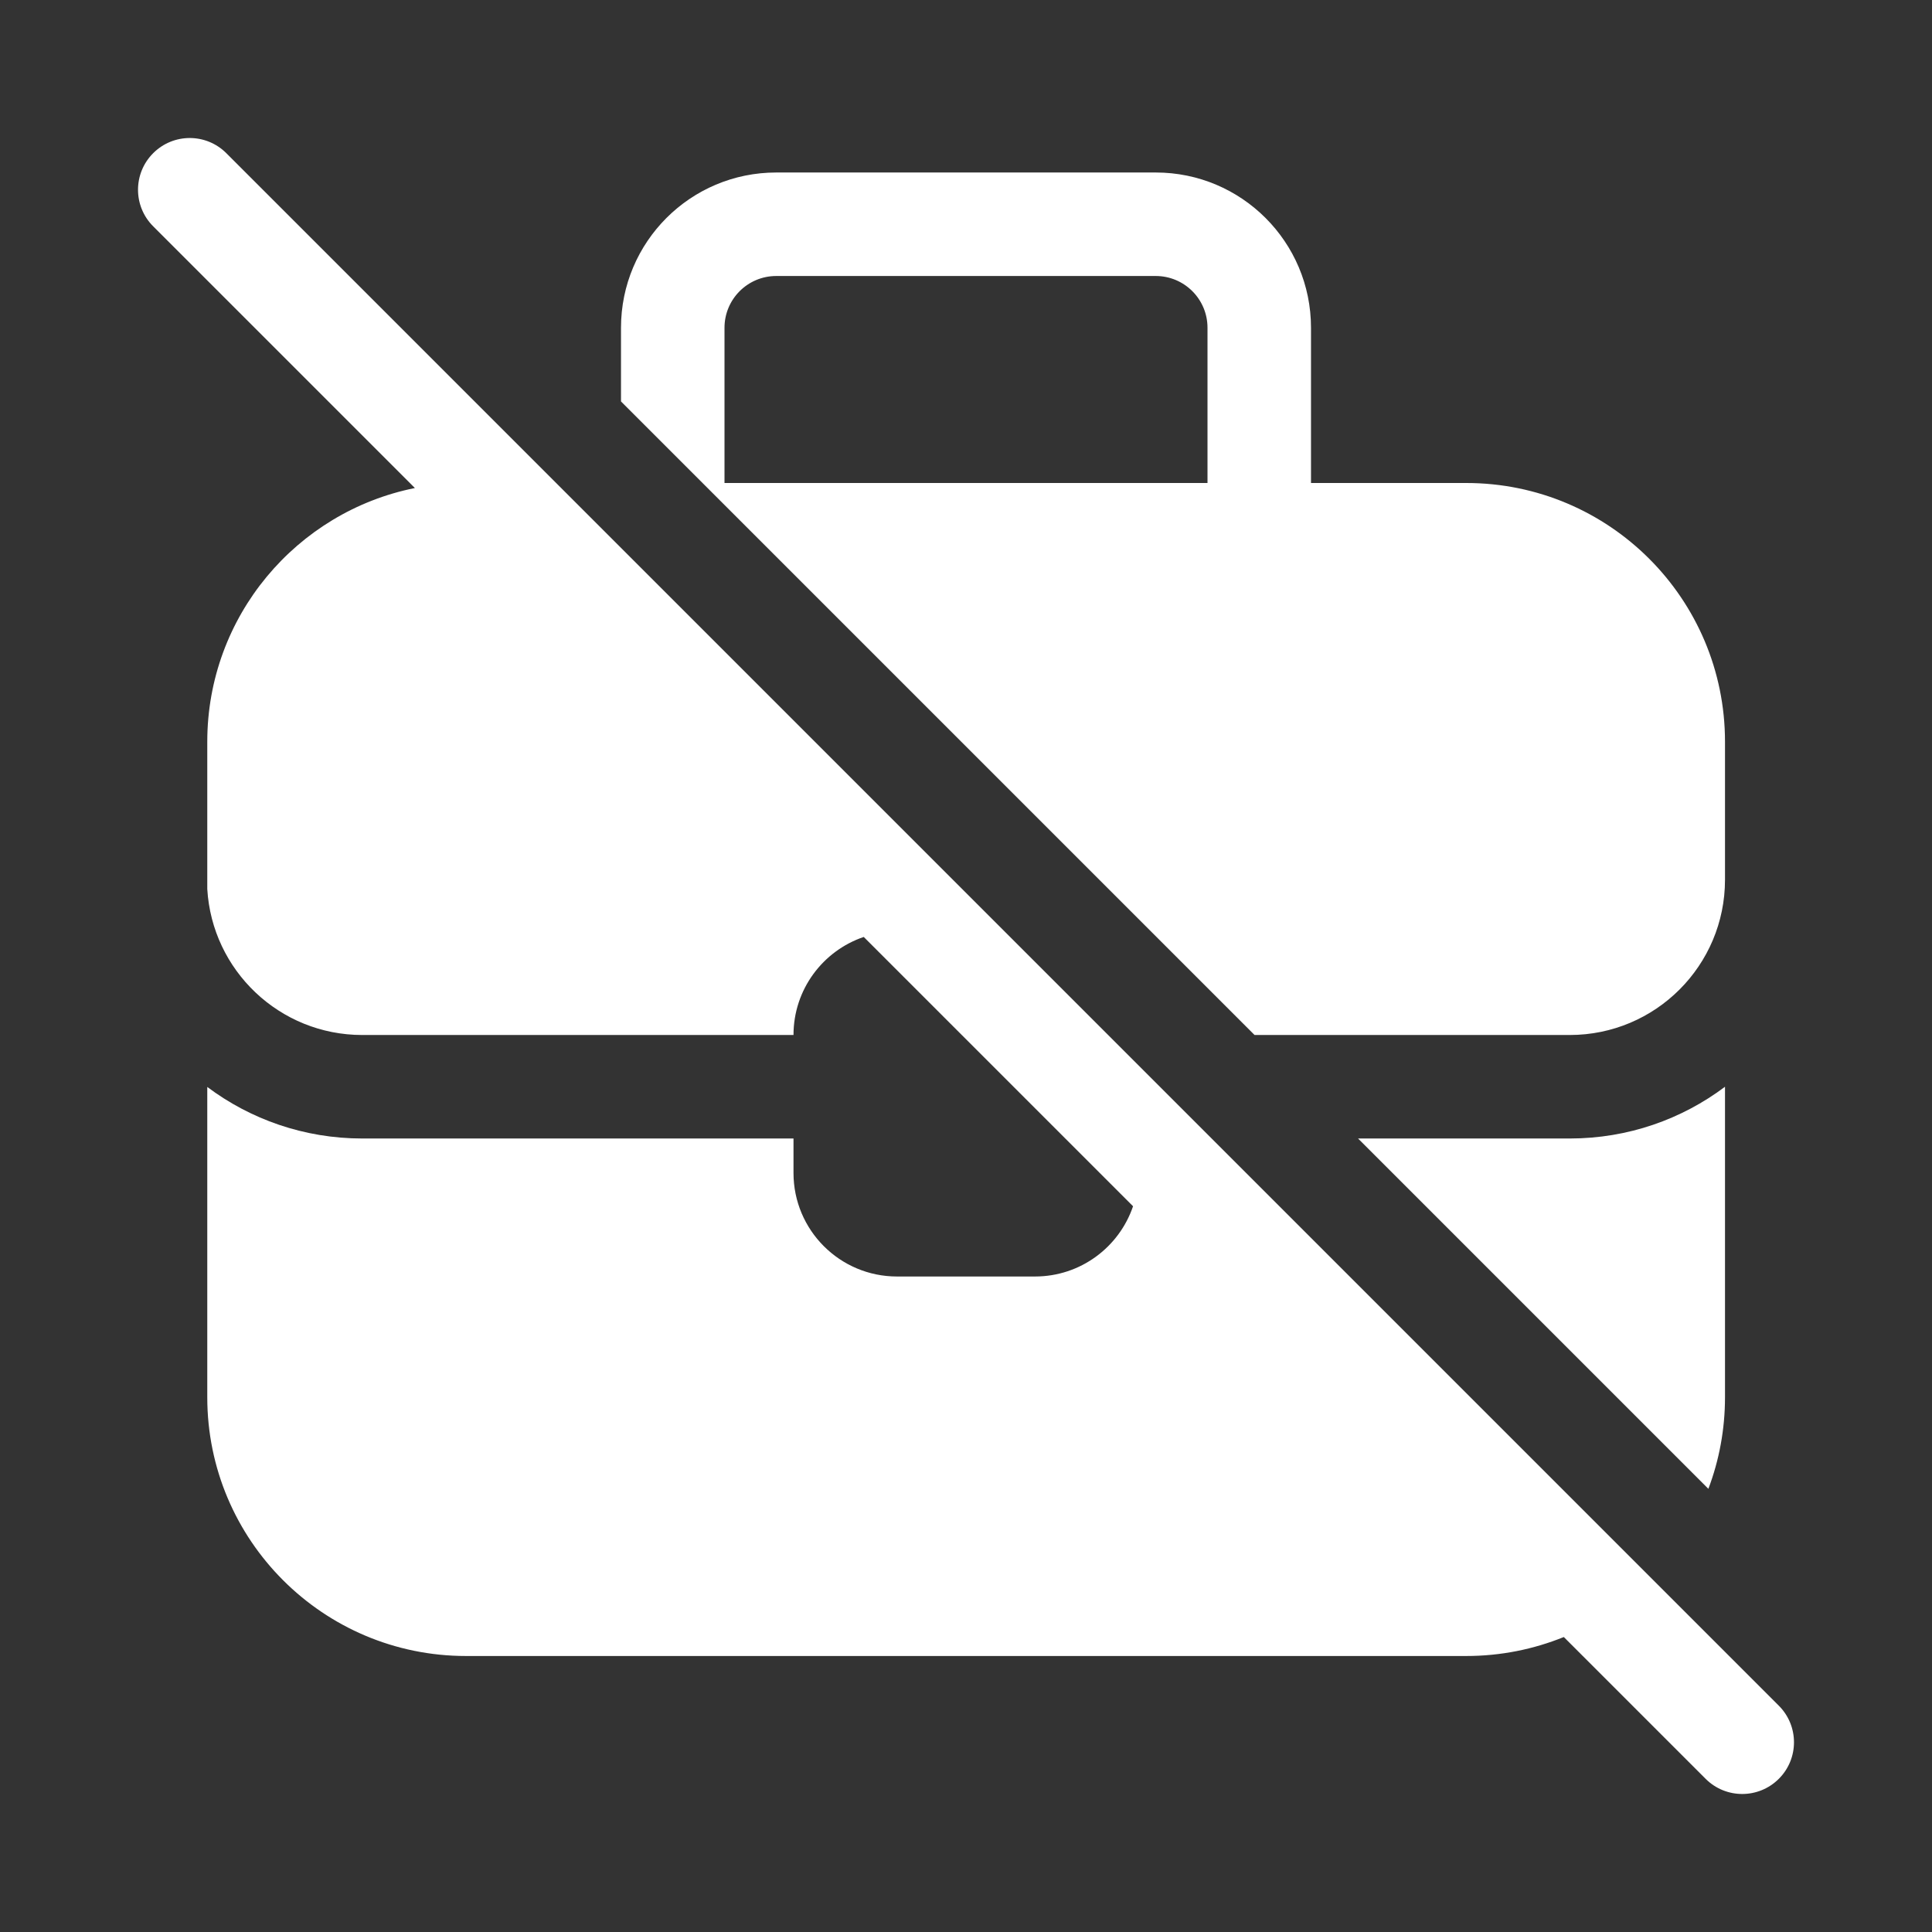 <svg width="28" height="28" viewBox="0 0 28 28" fill="none" xmlns="http://www.w3.org/2000/svg">
<rect x="0" y="0" width="28" height="28" fill="#333333" stroke="none"/>
<path d="M3.28 2.22C2.987 1.927 2.513 1.927 2.22 2.22C1.927 2.513 1.927 2.987 2.22 3.28L6.013 7.073C4.297 7.417 3.004 8.933 3.004 10.75V12.884C3.073 14.064 4.052 15 5.25 15H11.5C11.5 14.34 11.926 13.78 12.518 13.579L16.421 17.482C16.22 18.074 15.66 18.5 15 18.5H13C12.172 18.5 11.5 17.828 11.5 17V16.5H5.25C4.408 16.5 3.63 16.222 3.004 15.753V20.25C3.004 22.321 4.683 24 6.754 24H21.25C21.75 24 22.227 23.902 22.664 23.725L24.719 25.78C25.012 26.073 25.487 26.073 25.78 25.78C26.073 25.488 26.073 25.013 25.78 24.72L3.28 2.22ZM9 5.818L18.182 15H22.75C23.993 15 25 13.993 25 12.75V11.75C25 11.744 25 11.738 25 11.732C25 11.729 25 11.725 25 11.722V10.75C25 8.679 23.322 7 21.25 7H19V4.75C19 3.507 17.993 2.5 16.75 2.5H11.25C10.007 2.5 9 3.507 9 4.75V5.818ZM19.682 16.5L24.759 21.577C24.915 21.165 25 20.717 25 20.25V15.75C24.374 16.221 23.594 16.5 22.75 16.5H19.682ZM10.5 4.75C10.5 4.336 10.836 4 11.25 4H16.75C17.164 4 17.5 4.336 17.5 4.75V7H10.5V4.75Z" fill="#ffffff"/>
</svg>
